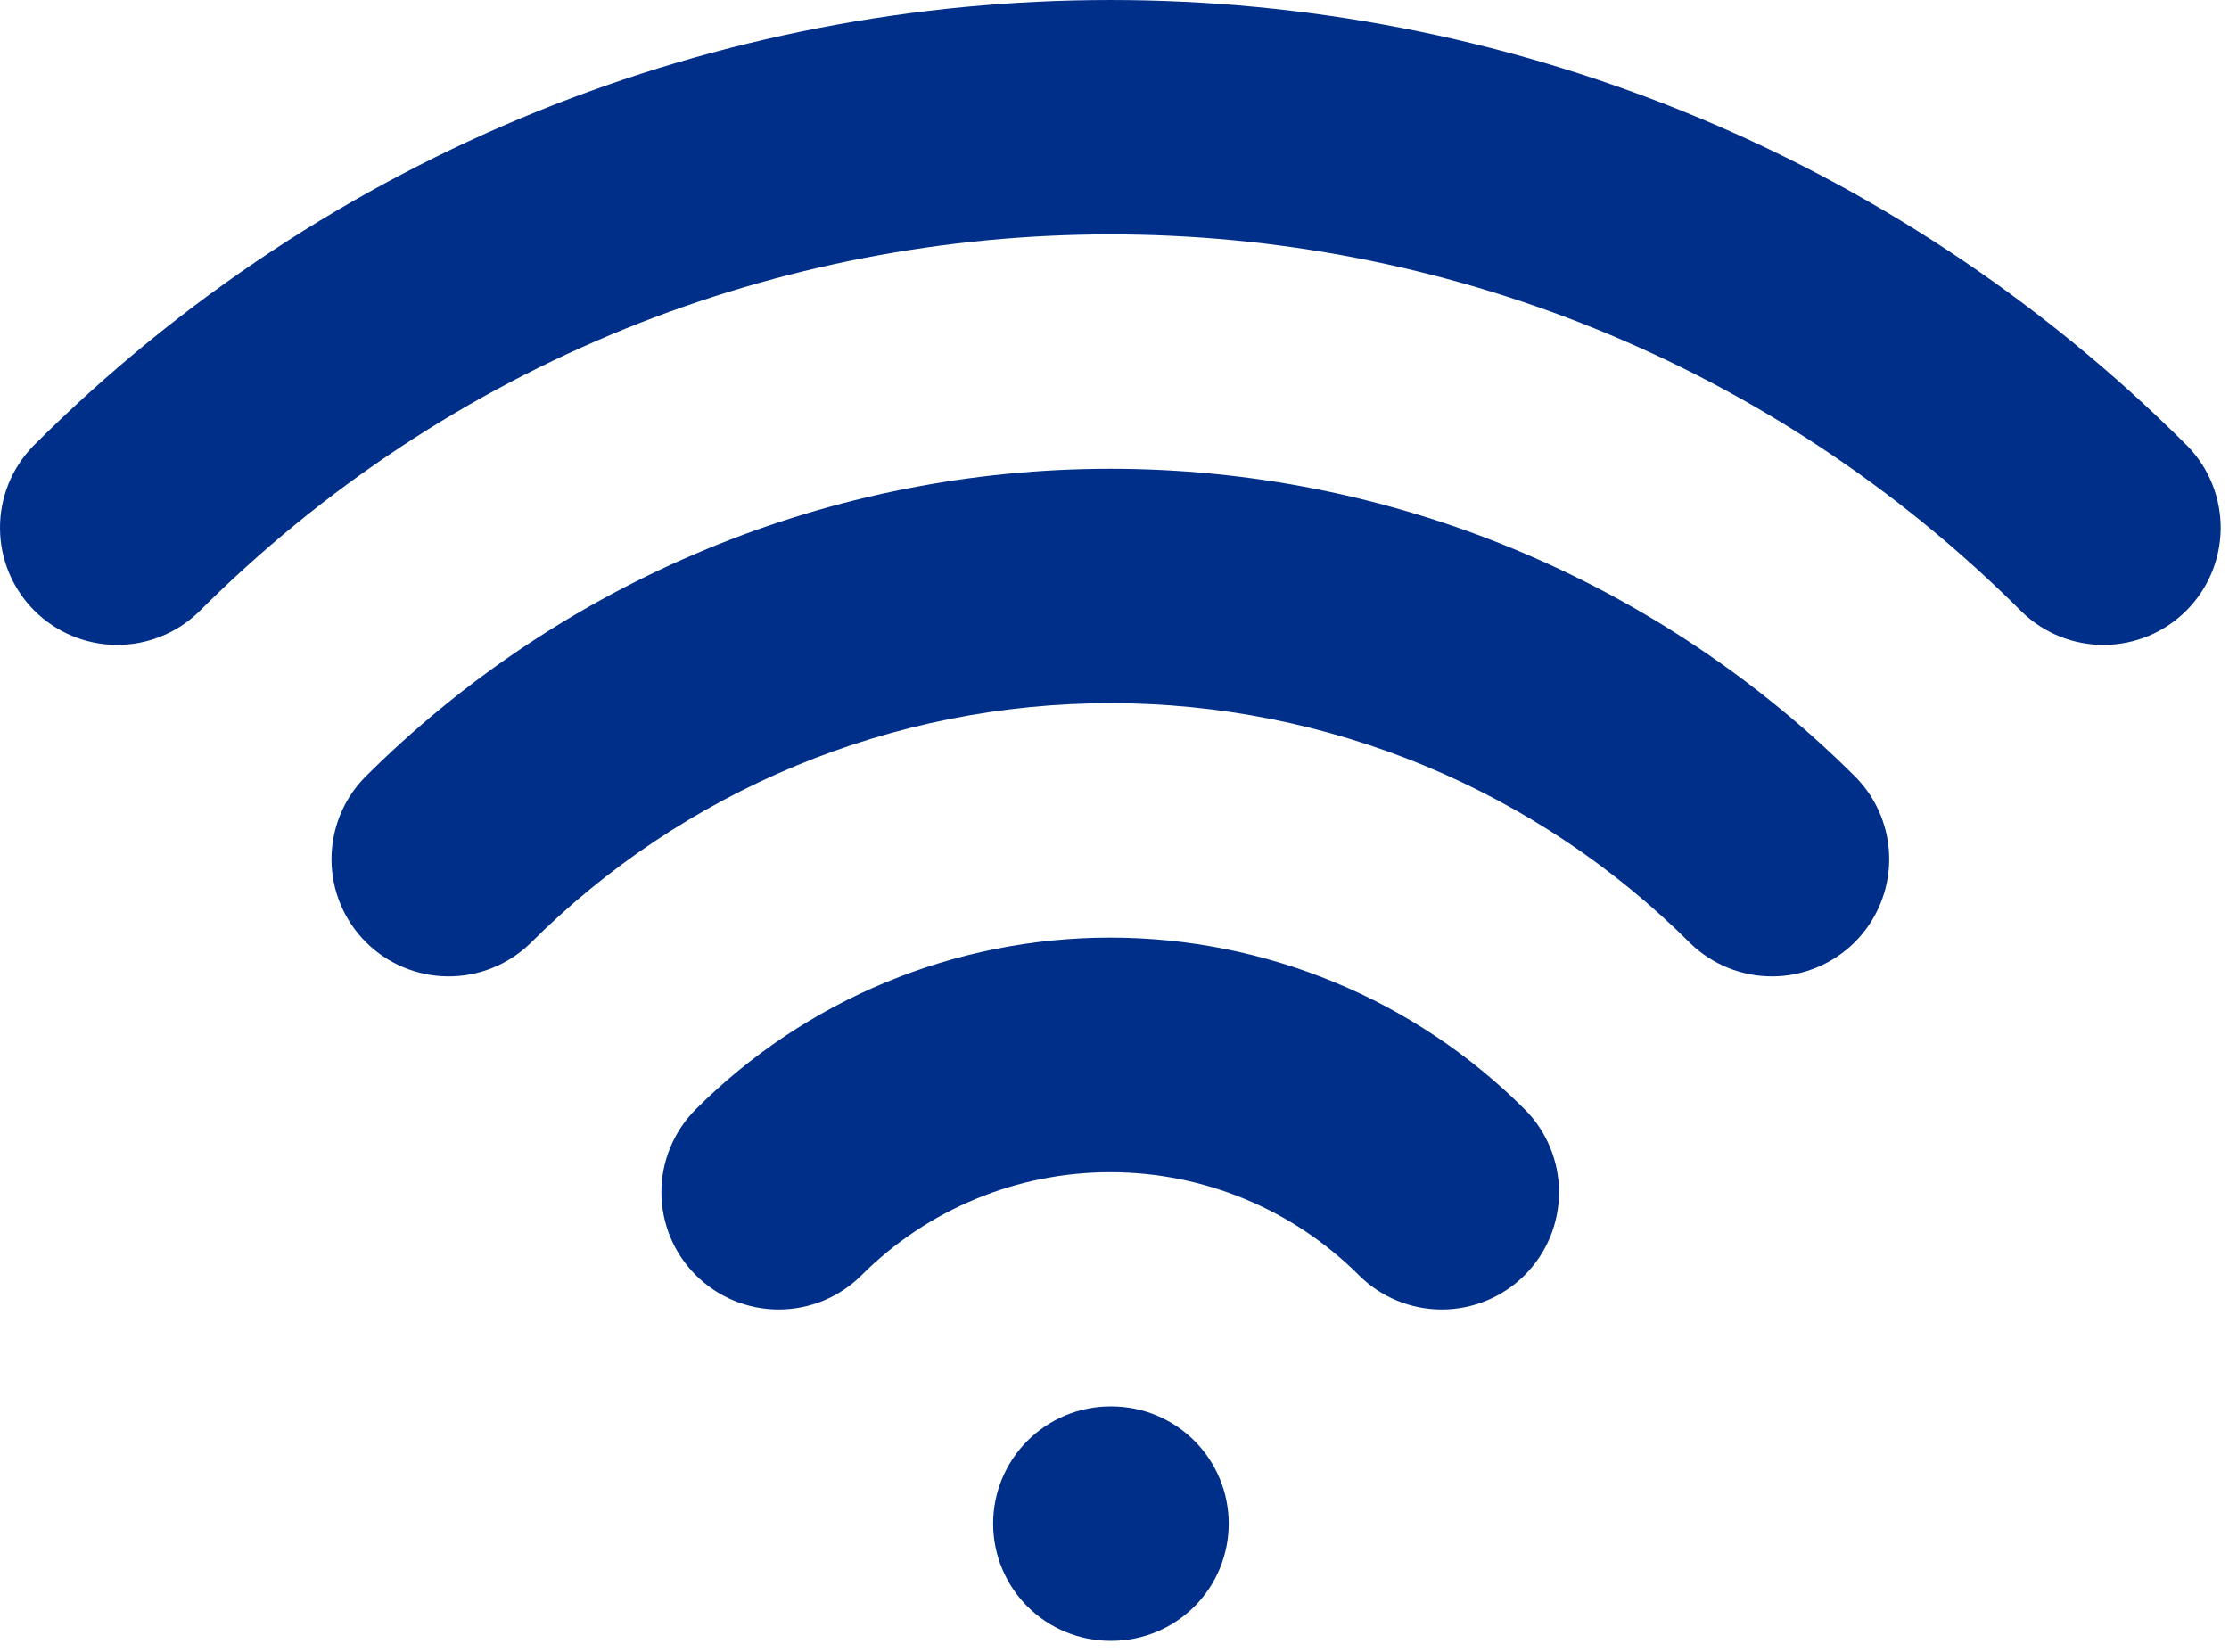 <svg width="58" height="43" viewBox="0 0 58 43" fill="none" xmlns="http://www.w3.org/2000/svg">
<path fill-rule="evenodd" clip-rule="evenodd" d="M52.615 15.926C39.512 2.824 18.272 2.824 5.169 15.926C4.594 16.482 3.823 16.789 3.023 16.782C2.224 16.775 1.459 16.455 0.893 15.889C0.328 15.324 0.007 14.559 0 13.759C-0.007 12.959 0.301 12.189 0.856 11.614C16.338 -3.871 41.446 -3.871 56.927 11.614C57.483 12.189 57.79 12.959 57.783 13.759C57.776 14.559 57.456 15.324 56.89 15.889C56.325 16.455 55.56 16.775 54.76 16.782C53.96 16.789 53.19 16.482 52.615 15.926ZM43.989 24.552C42.007 22.569 39.653 20.996 37.063 19.923C34.472 18.85 31.696 18.298 28.892 18.298C26.088 18.298 23.311 18.85 20.721 19.923C18.131 20.996 15.777 22.569 13.794 24.552C13.219 25.107 12.449 25.415 11.649 25.408C10.849 25.401 10.084 25.08 9.519 24.515C8.953 23.949 8.632 23.184 8.626 22.384C8.619 21.585 8.926 20.814 9.482 20.239C12.03 17.69 15.057 15.668 18.387 14.289C21.717 12.909 25.287 12.199 28.892 12.199C32.497 12.199 36.066 12.909 39.397 14.289C42.727 15.668 45.753 17.69 48.302 20.239C48.858 20.814 49.165 21.585 49.158 22.384C49.151 23.184 48.83 23.949 48.265 24.515C47.699 25.08 46.934 25.401 46.135 25.408C45.335 25.415 44.565 25.107 43.989 24.552ZM35.358 33.183C33.642 31.468 31.315 30.504 28.889 30.504C26.462 30.504 24.136 31.468 22.42 33.183C21.847 33.755 21.071 34.077 20.262 34.077C19.452 34.077 18.676 33.755 18.104 33.183C17.532 32.611 17.21 31.835 17.21 31.025C17.21 30.216 17.532 29.44 18.104 28.867C19.52 27.451 21.201 26.327 23.052 25.561C24.902 24.794 26.886 24.399 28.889 24.399C30.892 24.399 32.875 24.794 34.726 25.561C36.576 26.327 38.257 27.451 39.673 28.867C40.246 29.44 40.567 30.216 40.567 31.025C40.567 31.835 40.246 32.611 39.673 33.183C39.101 33.755 38.325 34.077 37.516 34.077C36.706 34.077 35.93 33.755 35.358 33.183ZM25.842 39.649C25.842 38.84 26.163 38.065 26.735 37.493C27.307 36.921 28.083 36.599 28.892 36.599H28.922C29.731 36.599 30.507 36.921 31.079 37.493C31.651 38.065 31.972 38.84 31.972 39.649C31.972 40.458 31.651 41.234 31.079 41.806C30.507 42.378 29.731 42.699 28.922 42.699H28.892C28.083 42.699 27.307 42.378 26.735 41.806C26.163 41.234 25.842 40.458 25.842 39.649Z" fill="#002F8A"/>
</svg>
